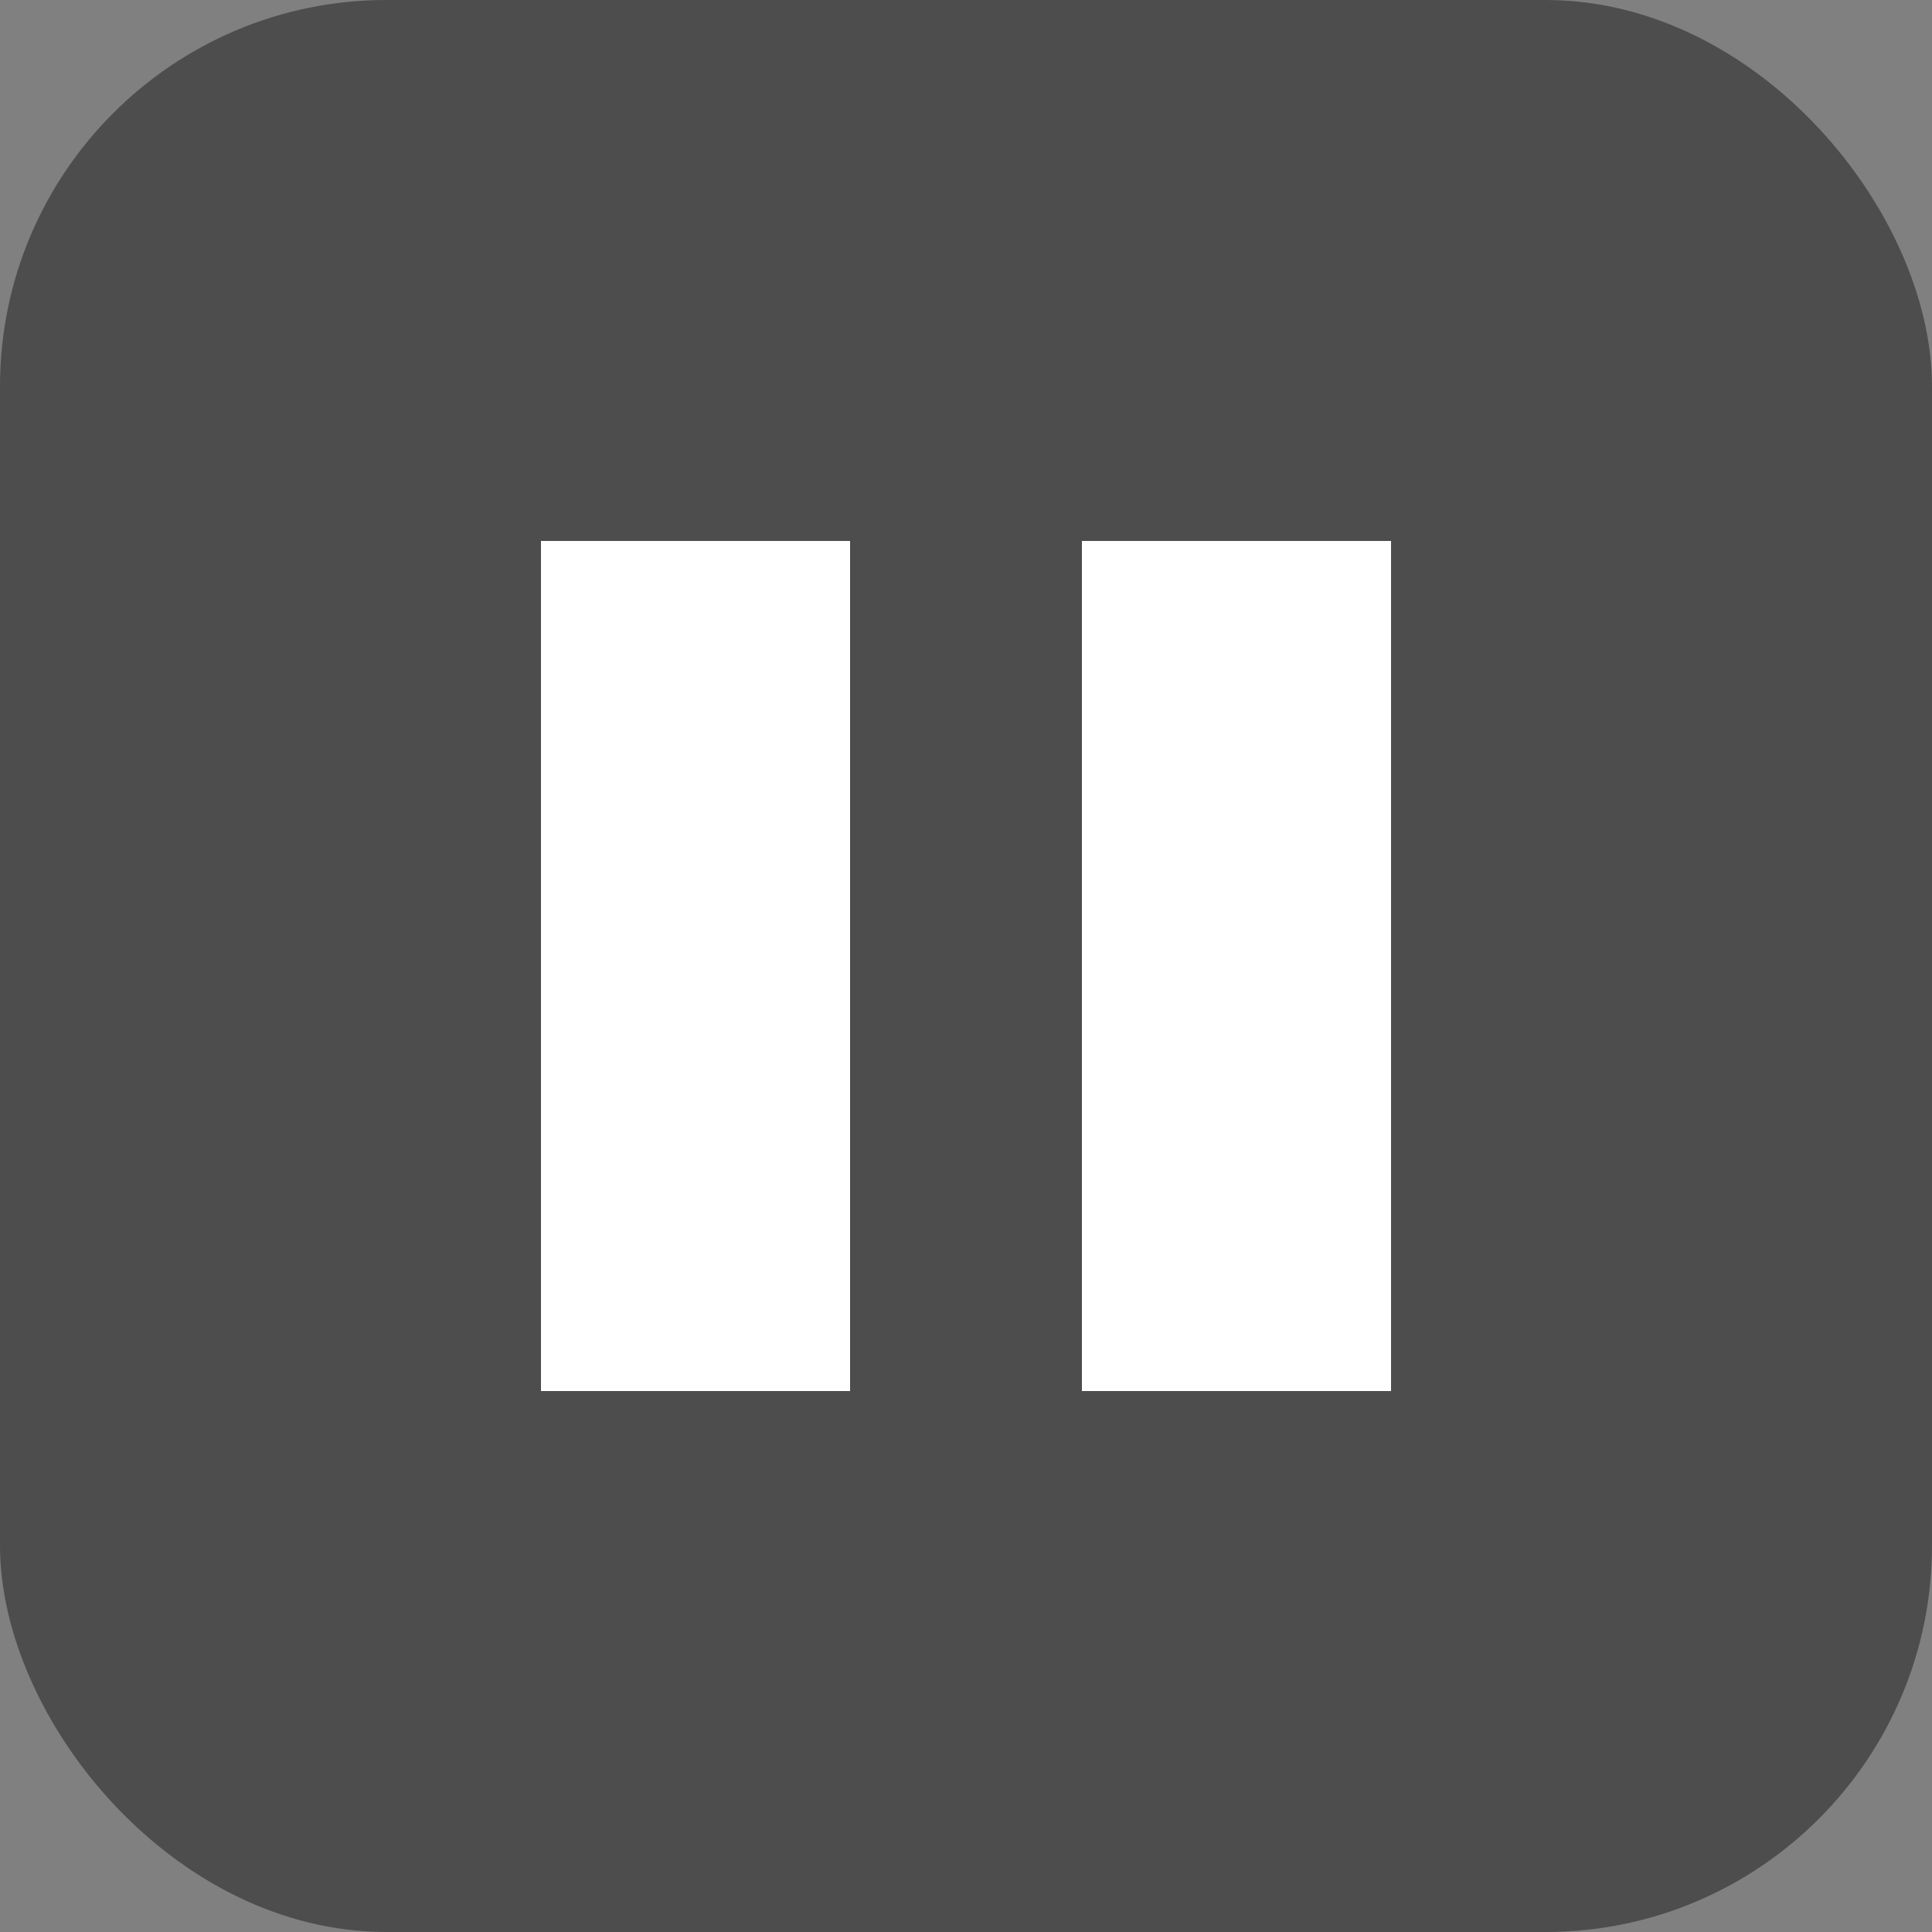 <svg xmlns="http://www.w3.org/2000/svg" width="25" height="25" viewBox="0 0 25 25"><rect x="0" y="0" width="25" height="25" fill="#808080" stroke="none"/><defs><style>.a{fill:#4d4d4d;}.b{fill:#fff;}</style></defs><g transform="translate(-171.629 -72.629)"><rect class="a" width="25" height="25" rx="5" transform="translate(171.629 72.629)"/><g transform="translate(178.629 79.629)"><rect class="b" width="4" height="11"/><rect class="b" width="4" height="11" transform="translate(7)"/></g></g></svg>